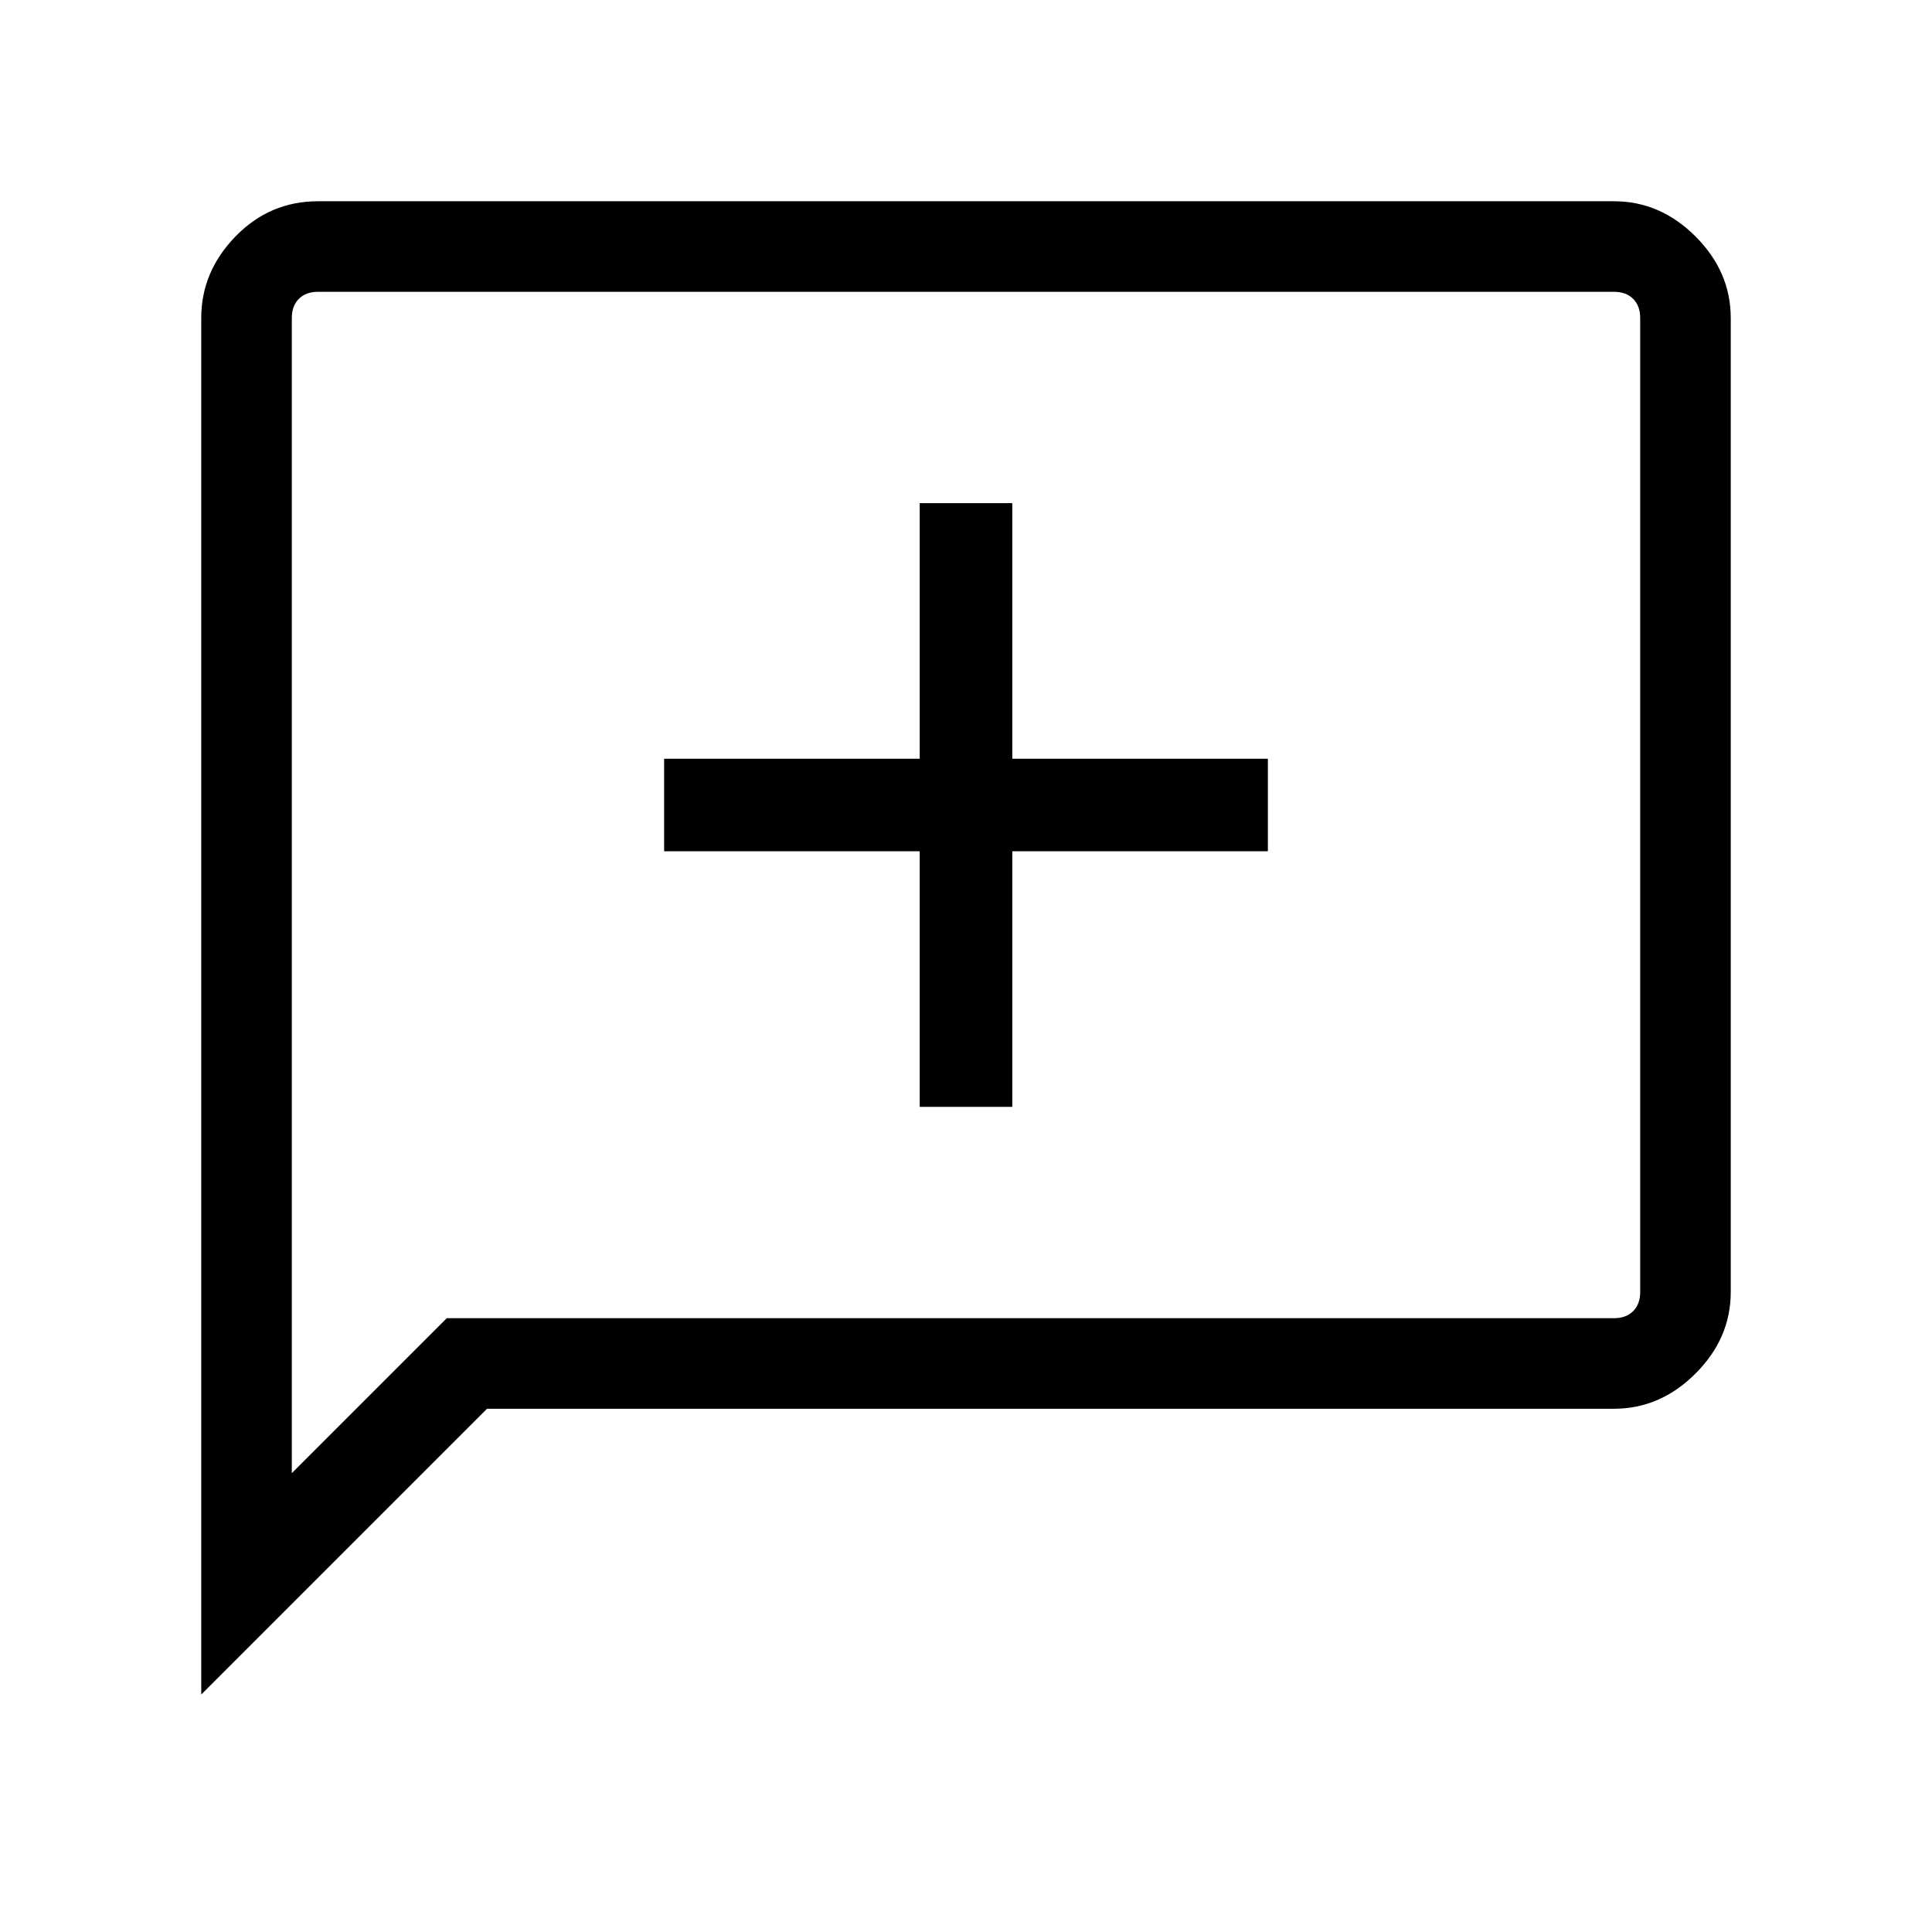 <svg xmlns="http://www.w3.org/2000/svg" width="48" height="48"><path d="M22.85 27.5h2.3v-6.35h6.35v-2.3h-6.35V12.5h-2.3v6.35H16.5v2.3h6.35zM5 42.1V7.9q0-1.15.85-2.025T7.9 5h32.2q1.15 0 2.025.875T43 7.9v24.2q0 1.15-.875 2.025T40.1 35h-28zm2.25-5.5 3.85-3.85h29q.3 0 .475-.175t.175-.475V7.9q0-.3-.175-.475T40.1 7.25H7.9q-.3 0-.475.175T7.25 7.9zm0-28.7v-.65V36.6z"/></svg>